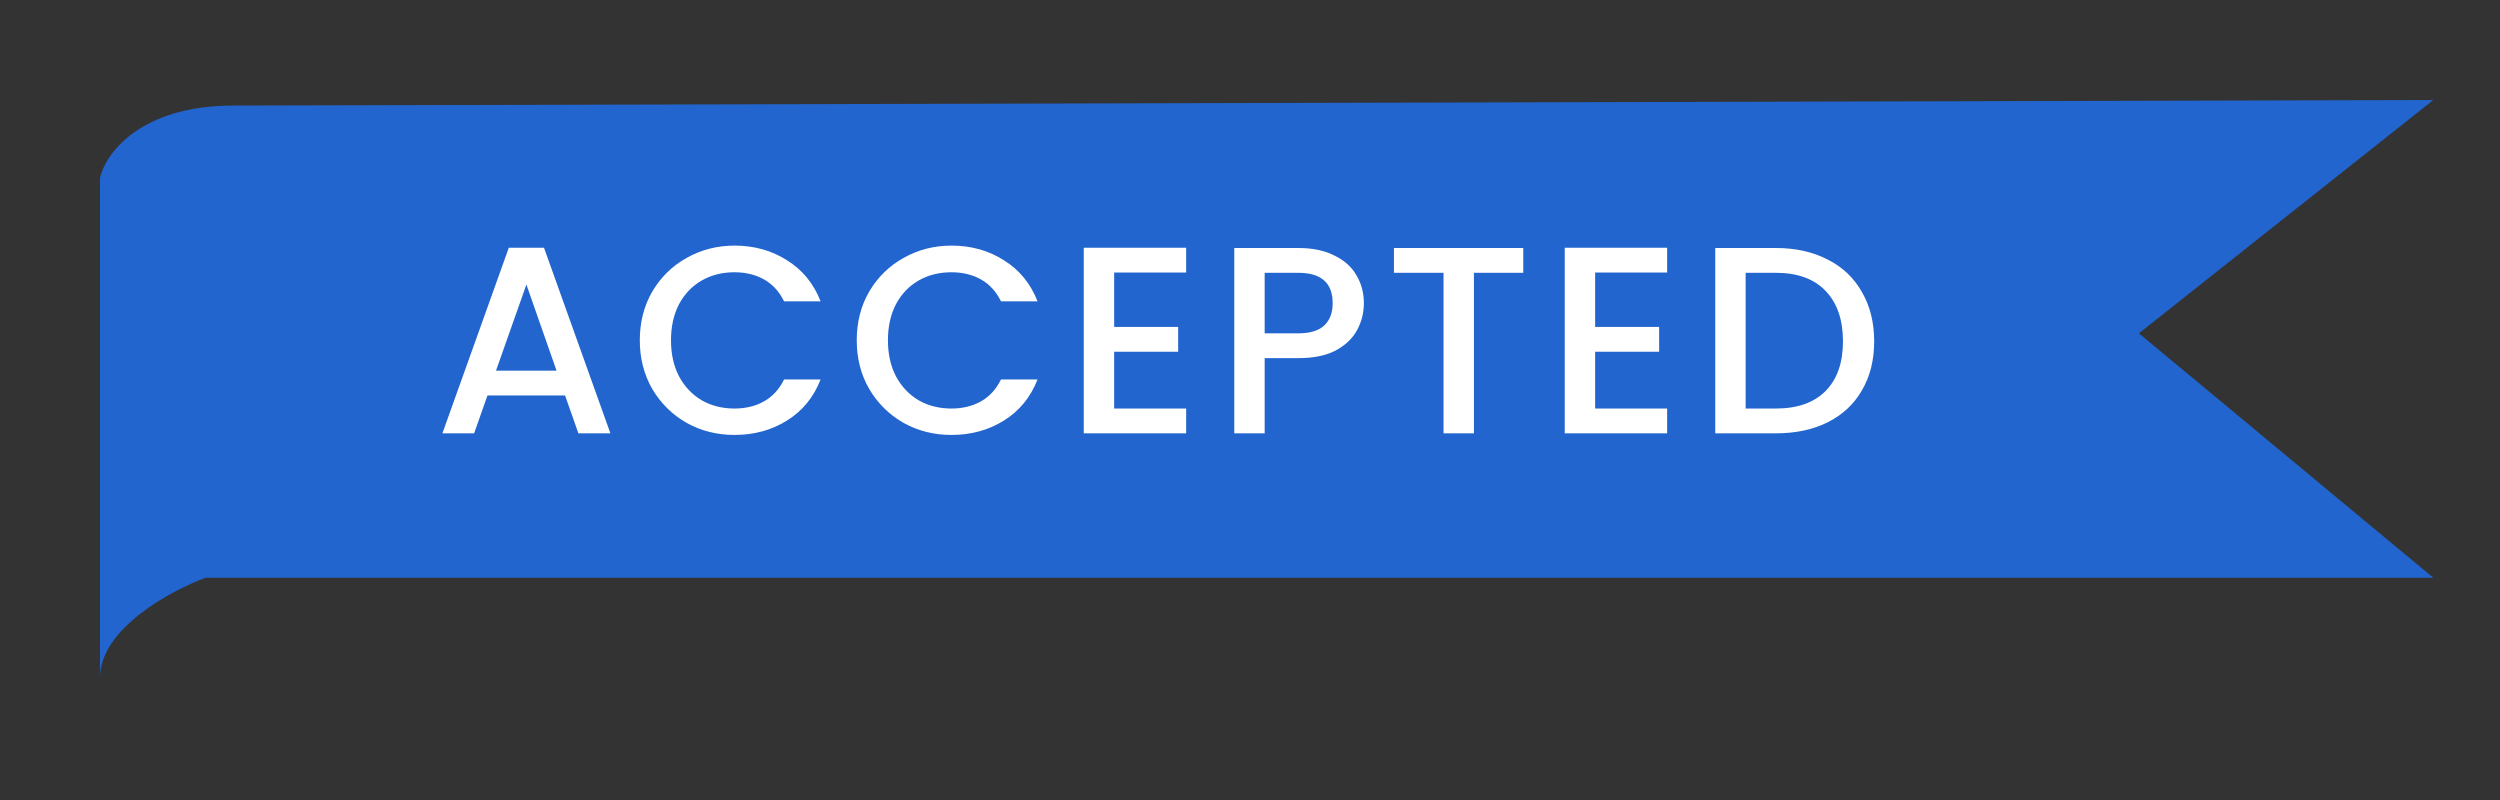 <svg width="75" height="24" viewBox="0 0 75 24" fill="none" xmlns="http://www.w3.org/2000/svg">
<rect x="0" y="0" width="75" height="24" fill="#333333" stroke="none"/>
<path d="M64.167 10L73 3L7 3.167C4.2 3.167 3.167 4.611 3 5.333V20.333C3 18.867 5.111 17.722 6.167 17.333H73L64.167 10Z" fill="#2265CE"/>
<path d="M16.952 11.864H14.624L14.224 13H13.272L15.264 7.432H16.32L18.312 13H17.352L16.952 11.864ZM16.696 11.12L15.792 8.536L14.88 11.12H16.696ZM19.194 10.208C19.194 9.664 19.32 9.176 19.57 8.744C19.826 8.312 20.17 7.976 20.602 7.736C21.04 7.491 21.517 7.368 22.034 7.368C22.626 7.368 23.151 7.515 23.61 7.808C24.074 8.096 24.41 8.507 24.618 9.04H23.522C23.378 8.747 23.178 8.528 22.922 8.384C22.666 8.24 22.37 8.168 22.034 8.168C21.666 8.168 21.338 8.251 21.05 8.416C20.762 8.581 20.535 8.819 20.37 9.128C20.21 9.437 20.13 9.797 20.13 10.208C20.13 10.619 20.21 10.979 20.37 11.288C20.535 11.597 20.762 11.837 21.05 12.008C21.338 12.173 21.666 12.256 22.034 12.256C22.37 12.256 22.666 12.184 22.922 12.04C23.178 11.896 23.378 11.677 23.522 11.384H24.618C24.41 11.917 24.074 12.328 23.61 12.616C23.151 12.904 22.626 13.048 22.034 13.048C21.512 13.048 21.034 12.928 20.602 12.688C20.17 12.443 19.826 12.104 19.57 11.672C19.32 11.24 19.194 10.752 19.194 10.208ZM25.702 10.208C25.702 9.664 25.827 9.176 26.078 8.744C26.334 8.312 26.678 7.976 27.11 7.736C27.547 7.491 28.024 7.368 28.542 7.368C29.134 7.368 29.659 7.515 30.118 7.808C30.582 8.096 30.918 8.507 31.126 9.04H30.03C29.886 8.747 29.686 8.528 29.43 8.384C29.174 8.24 28.878 8.168 28.542 8.168C28.174 8.168 27.846 8.251 27.558 8.416C27.27 8.581 27.043 8.819 26.878 9.128C26.718 9.437 26.638 9.797 26.638 10.208C26.638 10.619 26.718 10.979 26.878 11.288C27.043 11.597 27.27 11.837 27.558 12.008C27.846 12.173 28.174 12.256 28.542 12.256C28.878 12.256 29.174 12.184 29.43 12.04C29.686 11.896 29.886 11.677 30.03 11.384H31.126C30.918 11.917 30.582 12.328 30.118 12.616C29.659 12.904 29.134 13.048 28.542 13.048C28.019 13.048 27.542 12.928 27.11 12.688C26.678 12.443 26.334 12.104 26.078 11.672C25.827 11.24 25.702 10.752 25.702 10.208ZM33.425 8.176V9.808H35.345V10.552H33.425V12.256H35.585V13H32.513V7.432H35.585V8.176H33.425ZM40.916 9.096C40.916 9.379 40.85 9.645 40.716 9.896C40.583 10.147 40.37 10.352 40.076 10.512C39.783 10.667 39.407 10.744 38.948 10.744H37.94V13H37.028V7.44H38.948C39.375 7.44 39.735 7.515 40.028 7.664C40.327 7.808 40.548 8.005 40.692 8.256C40.842 8.507 40.916 8.787 40.916 9.096ZM38.948 10C39.295 10 39.554 9.923 39.724 9.768C39.895 9.608 39.98 9.384 39.98 9.096C39.98 8.488 39.636 8.184 38.948 8.184H37.94V10H38.948ZM45.698 7.44V8.184H44.218V13H43.306V8.184H41.818V7.44H45.698ZM47.854 8.176V9.808H49.774V10.552H47.854V12.256H50.014V13H46.942V7.432H50.014V8.176H47.854ZM53.273 7.44C53.865 7.44 54.383 7.555 54.825 7.784C55.273 8.008 55.617 8.333 55.857 8.76C56.102 9.181 56.225 9.675 56.225 10.24C56.225 10.805 56.102 11.296 55.857 11.712C55.617 12.128 55.273 12.448 54.825 12.672C54.383 12.891 53.865 13 53.273 13H51.457V7.44H53.273ZM53.273 12.256C53.924 12.256 54.422 12.08 54.769 11.728C55.116 11.376 55.289 10.88 55.289 10.24C55.289 9.595 55.116 9.091 54.769 8.728C54.422 8.365 53.924 8.184 53.273 8.184H52.369V12.256H53.273Z" fill="white"/>
</svg>
